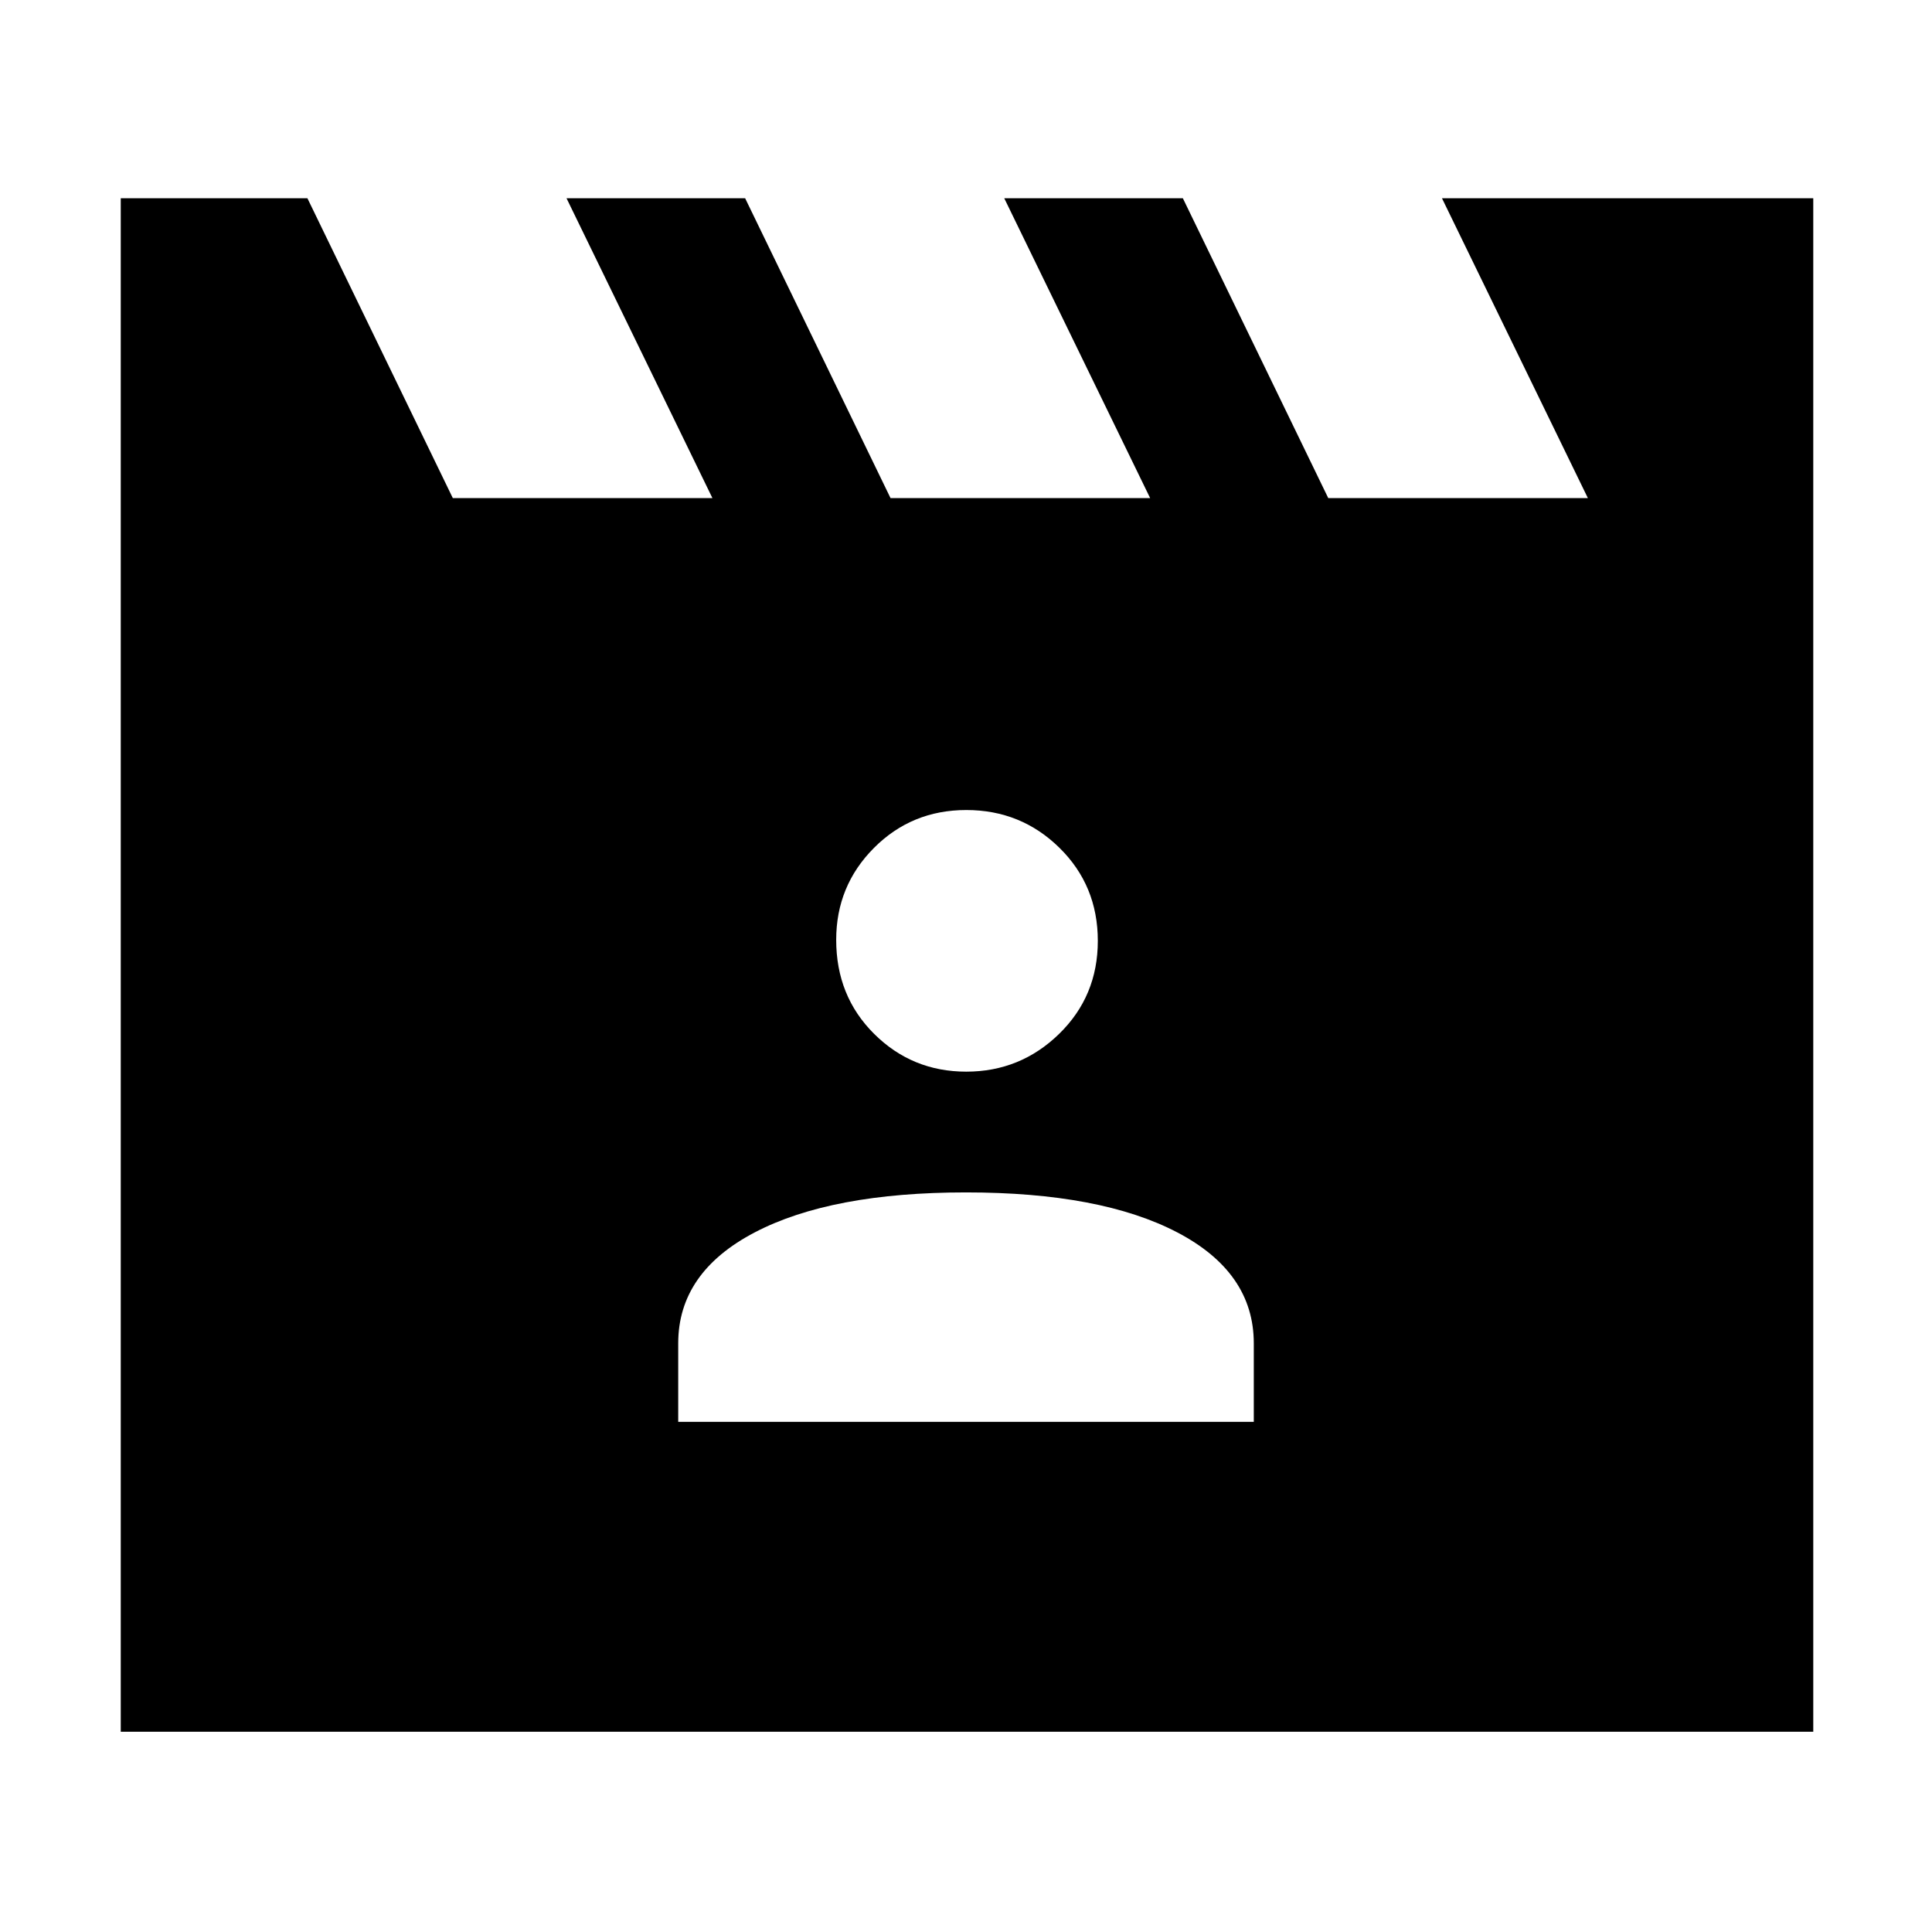 <svg xmlns="http://www.w3.org/2000/svg" height="48" viewBox="0 -960 960 960" width="48"><path d="m152.75-861.5 72.25 149h129l-72.5-149h88.75l72.25 149h129l-72.5-149h88.75l72.25 149h129l-72.5-149H901v762H60v-762h92.75ZM337-253.5h286v-39q0-35.24-38-55.12-38-19.88-105-19.88t-105 19.88q-38 19.88-38 55.12v39Zm143.13-174q26.87 0 46.12-18.75 19.25-18.76 19.25-46.25 0-27.5-19.09-46.25-19.08-18.75-46.25-18.75-27.16 0-45.91 18.84Q415.5-519.82 415.5-493q0 28 18.88 46.75t45.75 18.75Z"/></svg>